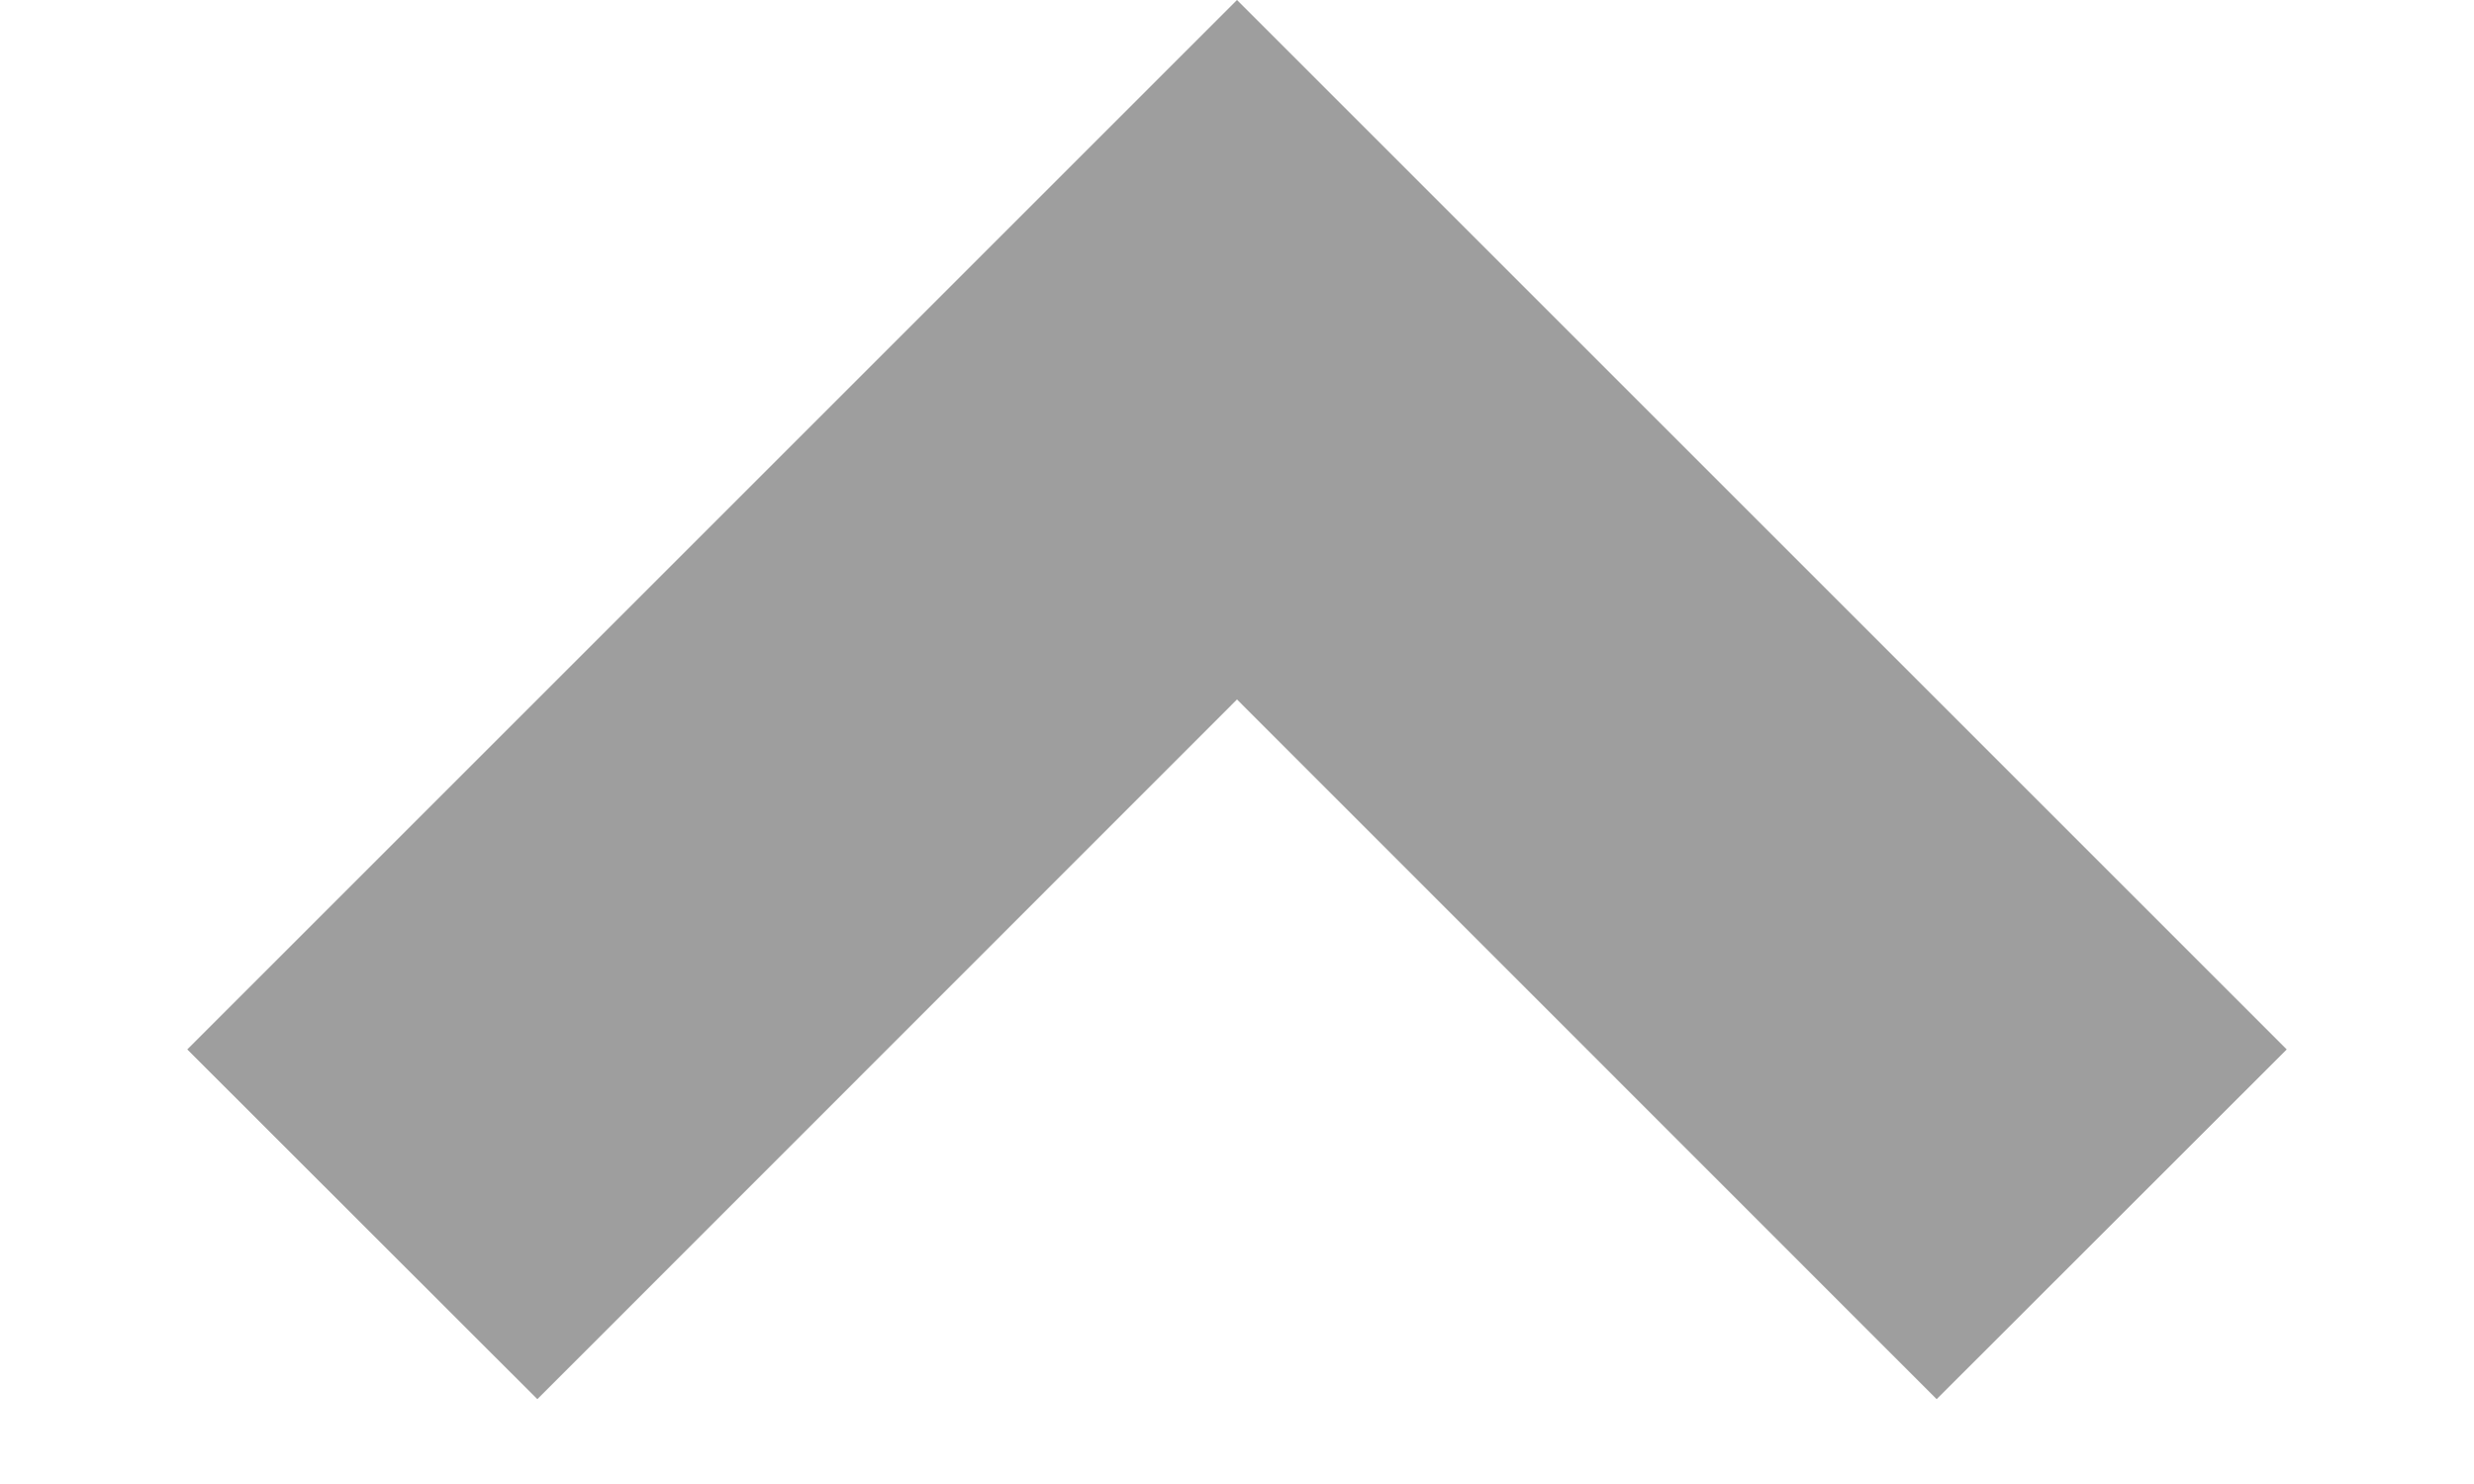 <svg width="10" height="6" viewBox="0 0 10 6" fill="none" xmlns="http://www.w3.org/2000/svg">
<path d="M5 -1.53641e-06L9.243 4.243L7.828 5.657L5 2.828L2.172 5.657L0.757 4.243L5 -1.53641e-06Z" fill="black" fill-opacity="0.38"/>
</svg>
